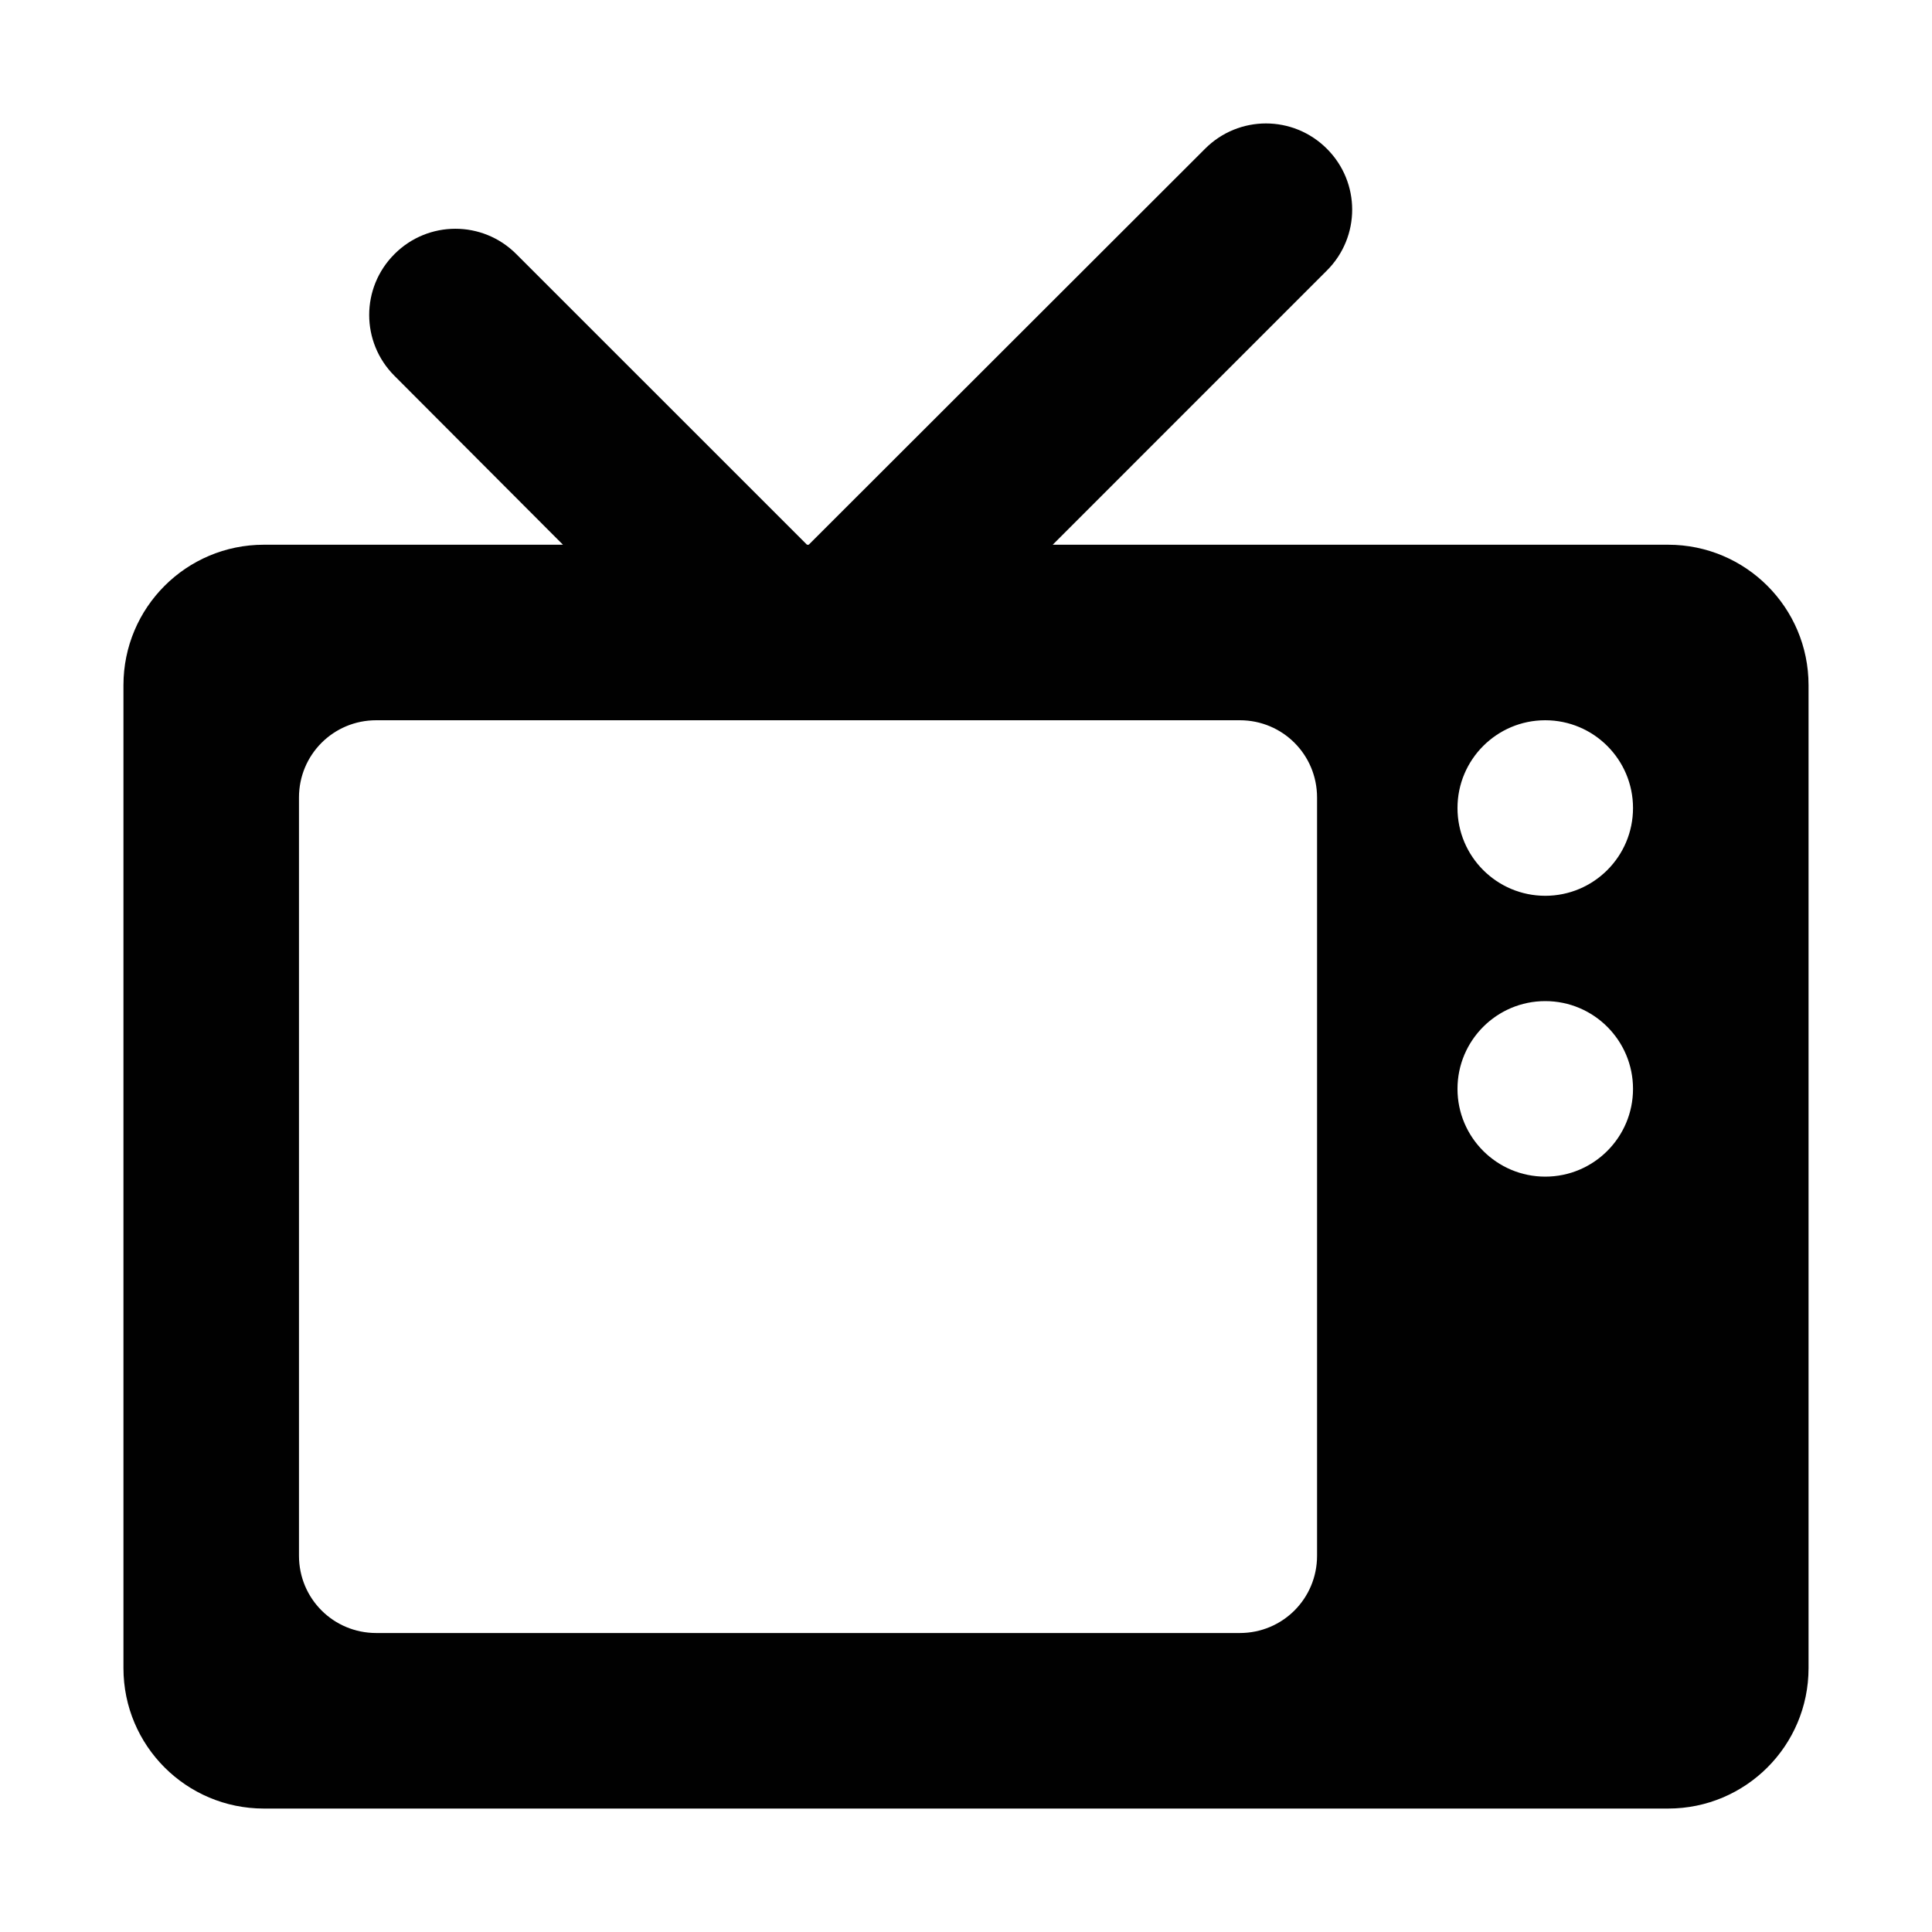 <?xml version="1.0" ?><!DOCTYPE svg  PUBLIC '-//W3C//DTD SVG 1.1//EN'  'http://www.w3.org/Graphics/SVG/1.1/DTD/svg11.dtd'><svg enable-background="new 0 0 500 500" height="500px" id="Layer_1" version="1.1" viewBox="0 0 500 500" width="500px" xml:space="preserve" xmlns="http://www.w3.org/2000/svg" xmlns:xlink="http://www.w3.org/1999/xlink"><path clip-rule="evenodd" d="M31.949,431.711c0,20.079,16.264,36.341,36.34,36.341h363.421  c20.078,0,36.34-16.262,36.34-36.341V177.317c0-20.079-16.262-36.342-36.34-36.342H272.44l70.954-70.958  c8.731-8.721,8.731-22.803,0-31.524c-8.725-8.728-22.804-8.728-31.519,0L209.292,140.975h-0.443l-75.24-75.226  c-8.713-8.727-22.801-8.727-31.514,0c-8.731,8.722-8.731,22.804,0,31.524l43.6,43.702H68.29c-20.077,0-36.34,16.264-36.34,36.342  V431.711z M97.367,186.401h223.5c11.081,0,19.986,8.905,19.986,19.991v196.241c0,11.084-8.905,19.991-19.986,19.991h-223.5  c-11.083,0-19.991-8.907-19.991-19.991V206.393C77.375,195.307,86.284,186.401,97.367,186.401z M377.198,209.117  c0-12.539,10.175-22.716,22.711-22.716c12.54,0,22.715,10.177,22.715,22.716c0,12.536-10.175,22.713-22.715,22.713  C387.373,231.83,377.198,221.653,377.198,209.117z M377.198,281.798c0-12.535,10.175-22.711,22.711-22.711  c12.54,0,22.715,10.176,22.715,22.711c0,12.541-10.175,22.715-22.715,22.715C387.373,304.513,377.198,294.339,377.198,281.798z" fill="#010101" fill-rule="evenodd"/></svg>